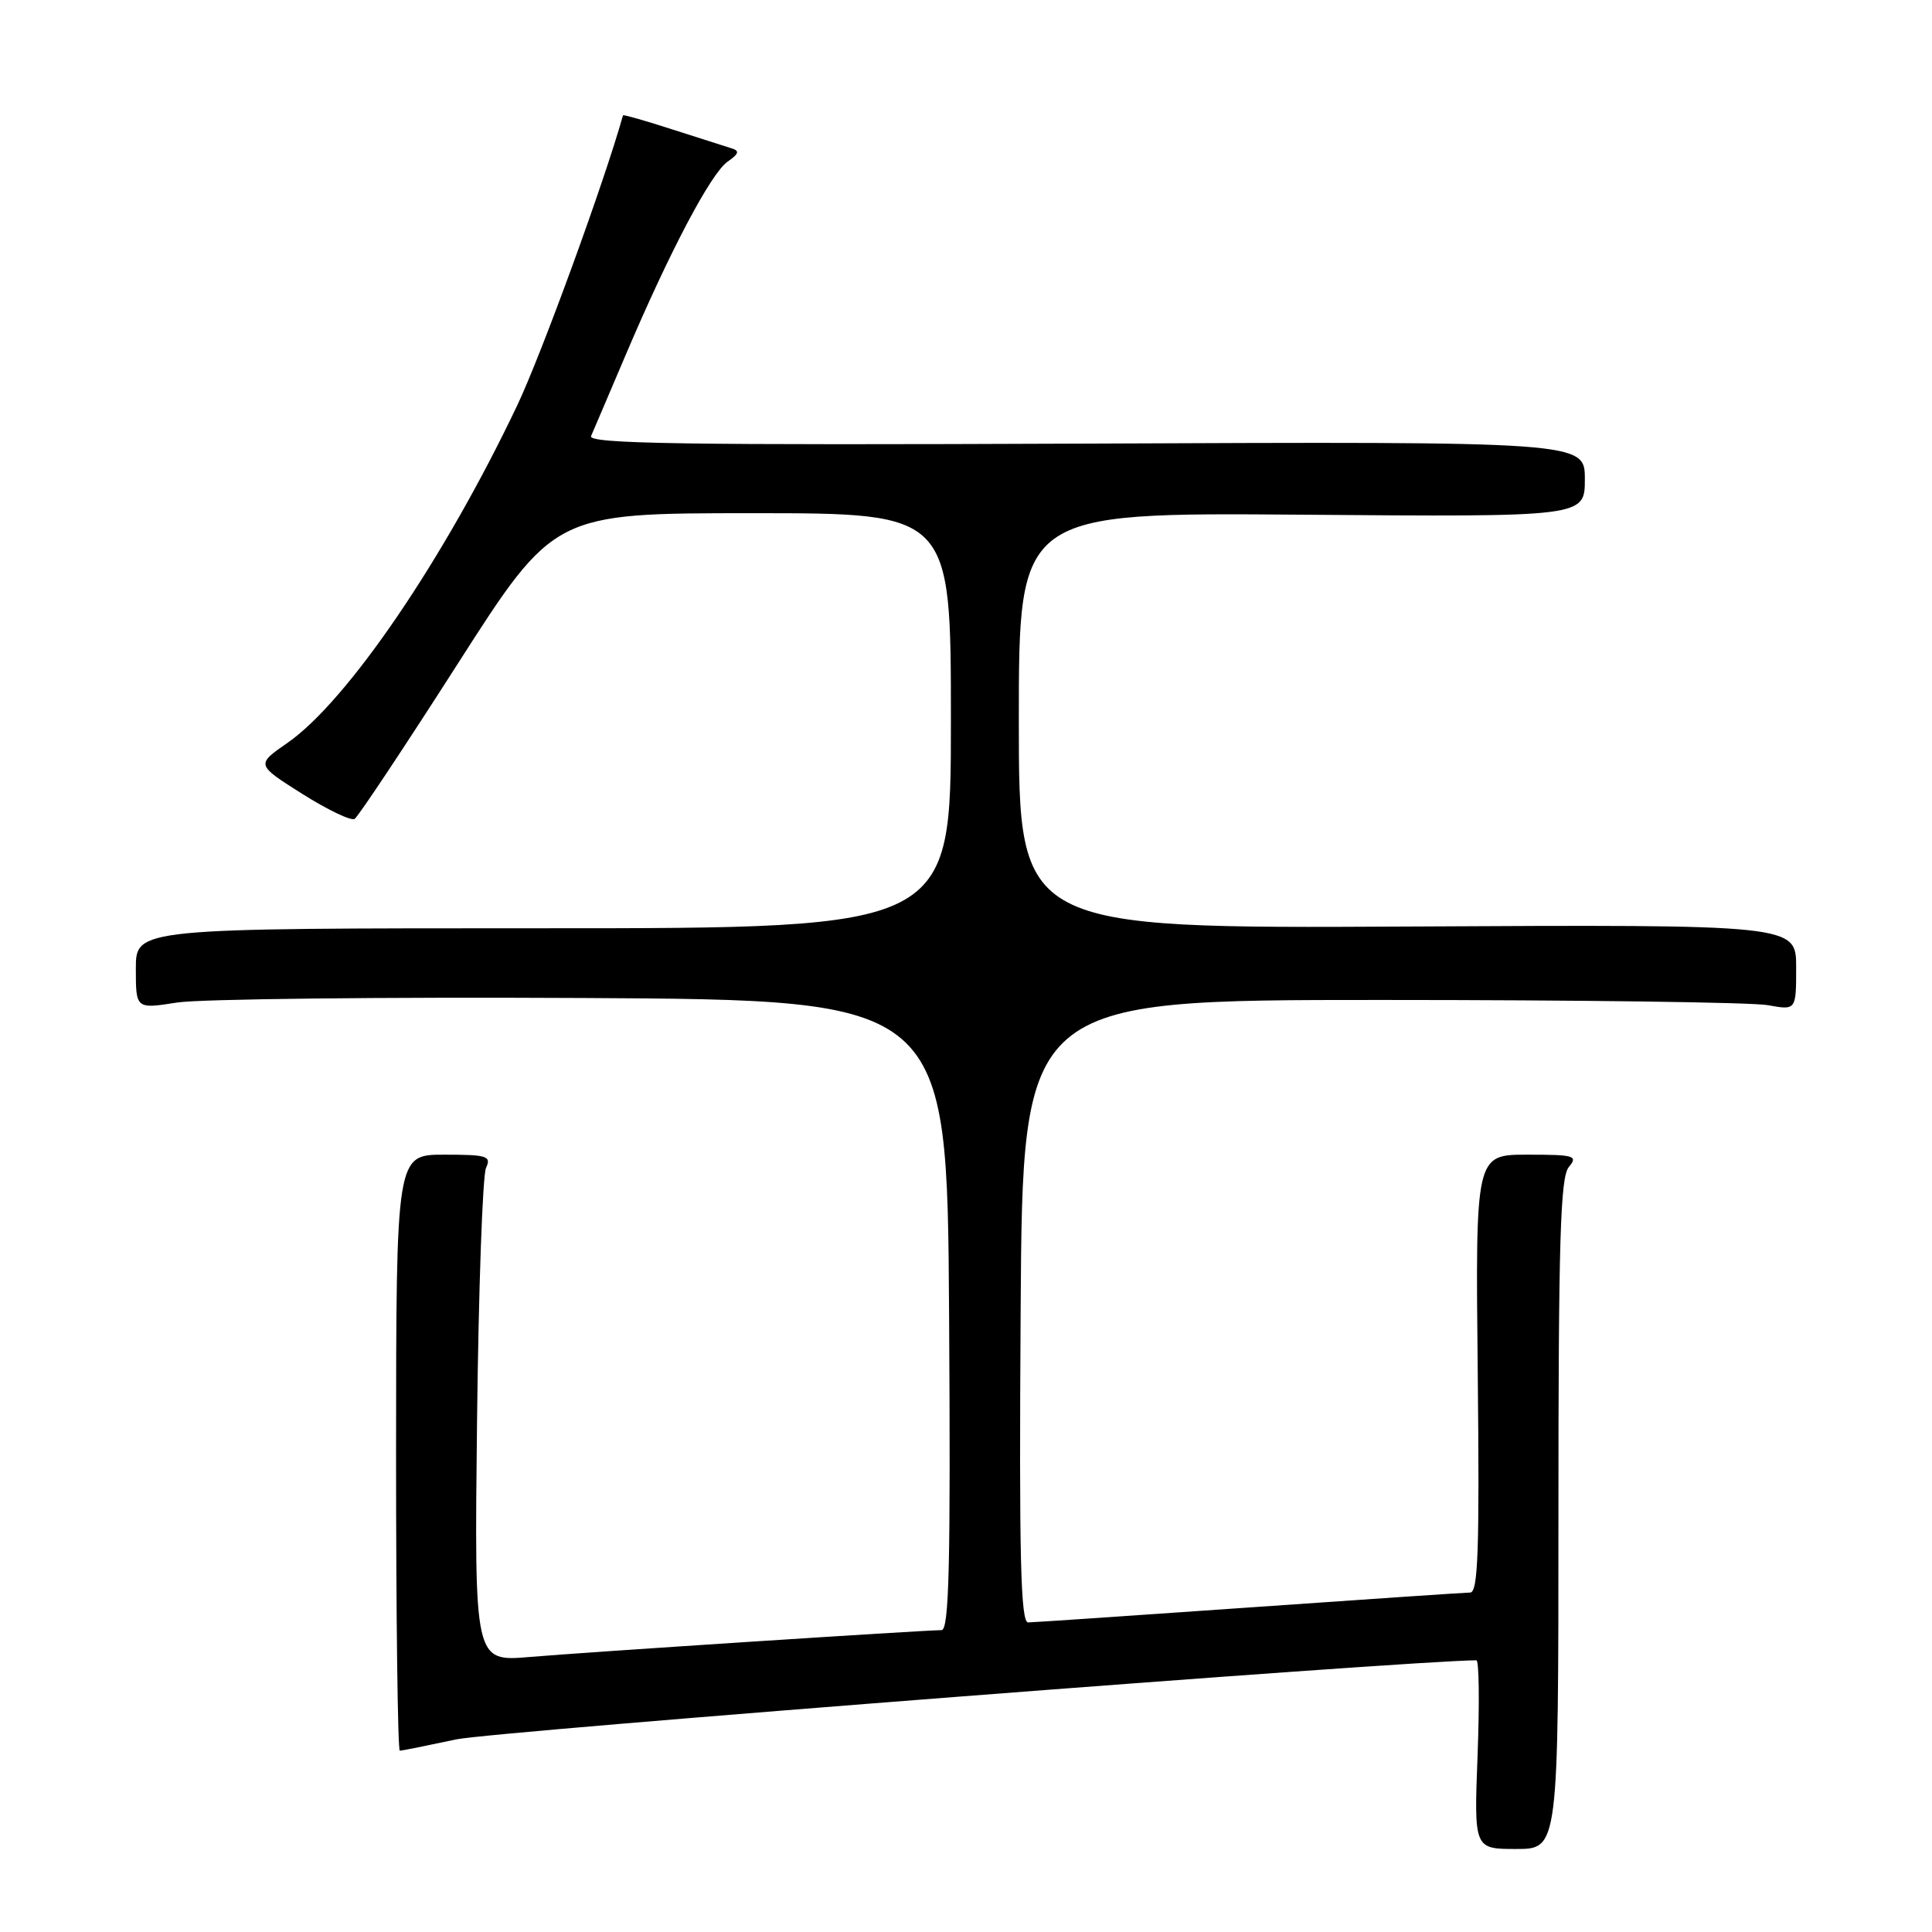 <?xml version="1.0" encoding="UTF-8" standalone="no"?>
<!DOCTYPE svg PUBLIC "-//W3C//DTD SVG 1.1//EN" "http://www.w3.org/Graphics/SVG/1.1/DTD/svg11.dtd" >
<svg xmlns="http://www.w3.org/2000/svg" xmlns:xlink="http://www.w3.org/1999/xlink" version="1.1" viewBox="0 0 256 256">
 <g >
 <path fill="currentColor"
d=" M 206.50 200.65 C 206.50 164.54 206.75 156.00 207.87 154.65 C 209.13 153.14 208.65 153.00 202.37 153.00 C 195.50 153.00 195.50 153.00 195.81 182.00 C 196.05 205.35 195.86 211.00 194.81 211.02 C 194.09 211.03 180.90 211.92 165.50 213.00 C 150.10 214.08 136.93 214.97 136.24 214.98 C 135.24 215.00 135.03 206.42 135.24 173.75 C 135.50 132.50 135.50 132.50 183.00 132.50 C 209.12 132.50 232.19 132.81 234.25 133.19 C 238.00 133.87 238.00 133.87 238.00 128.19 C 238.00 122.50 238.00 122.50 186.50 122.77 C 135.00 123.04 135.00 123.04 135.00 95.47 C 135.00 67.91 135.00 67.91 172.50 68.20 C 210.00 68.50 210.00 68.50 210.00 63.50 C 210.00 58.50 210.00 58.50 143.88 58.78 C 90.52 59.00 77.87 58.81 78.32 57.78 C 78.63 57.08 80.69 52.23 82.92 47.00 C 88.75 33.29 94.19 22.98 96.41 21.42 C 97.92 20.37 98.03 19.98 96.92 19.65 C 96.14 19.41 92.60 18.28 89.06 17.14 C 85.51 15.99 82.58 15.16 82.55 15.28 C 80.11 24.02 71.75 46.95 68.52 53.75 C 58.84 74.11 46.01 92.95 38.07 98.45 C 33.93 101.32 33.93 101.32 40.03 105.18 C 43.39 107.30 46.52 108.80 46.99 108.51 C 47.46 108.21 53.60 98.98 60.63 87.99 C 73.42 68.00 73.42 68.00 99.71 68.00 C 126.00 68.00 126.00 68.00 126.00 95.50 C 126.00 123.00 126.00 123.00 72.00 123.00 C 18.00 123.00 18.00 123.00 18.00 128.35 C 18.00 133.70 18.00 133.70 23.47 132.84 C 26.48 132.37 50.67 132.10 77.22 132.24 C 125.50 132.50 125.50 132.50 125.76 174.25 C 125.97 207.31 125.76 216.00 124.76 216.00 C 122.37 216.01 77.48 218.93 70.17 219.56 C 62.85 220.18 62.85 220.18 63.21 188.34 C 63.41 170.83 63.95 155.71 64.40 154.75 C 65.13 153.18 64.56 153.00 58.86 153.00 C 52.50 153.00 52.50 153.00 52.48 192.50 C 52.48 214.23 52.70 231.99 52.98 231.98 C 53.27 231.97 56.65 231.29 60.50 230.47 C 65.42 229.43 187.03 220.00 195.63 220.00 C 195.98 220.00 196.05 225.62 195.79 232.50 C 195.31 245.00 195.31 245.00 200.90 245.00 C 206.50 245.00 206.50 245.00 206.50 200.65 Z "/>
</g>
</svg>